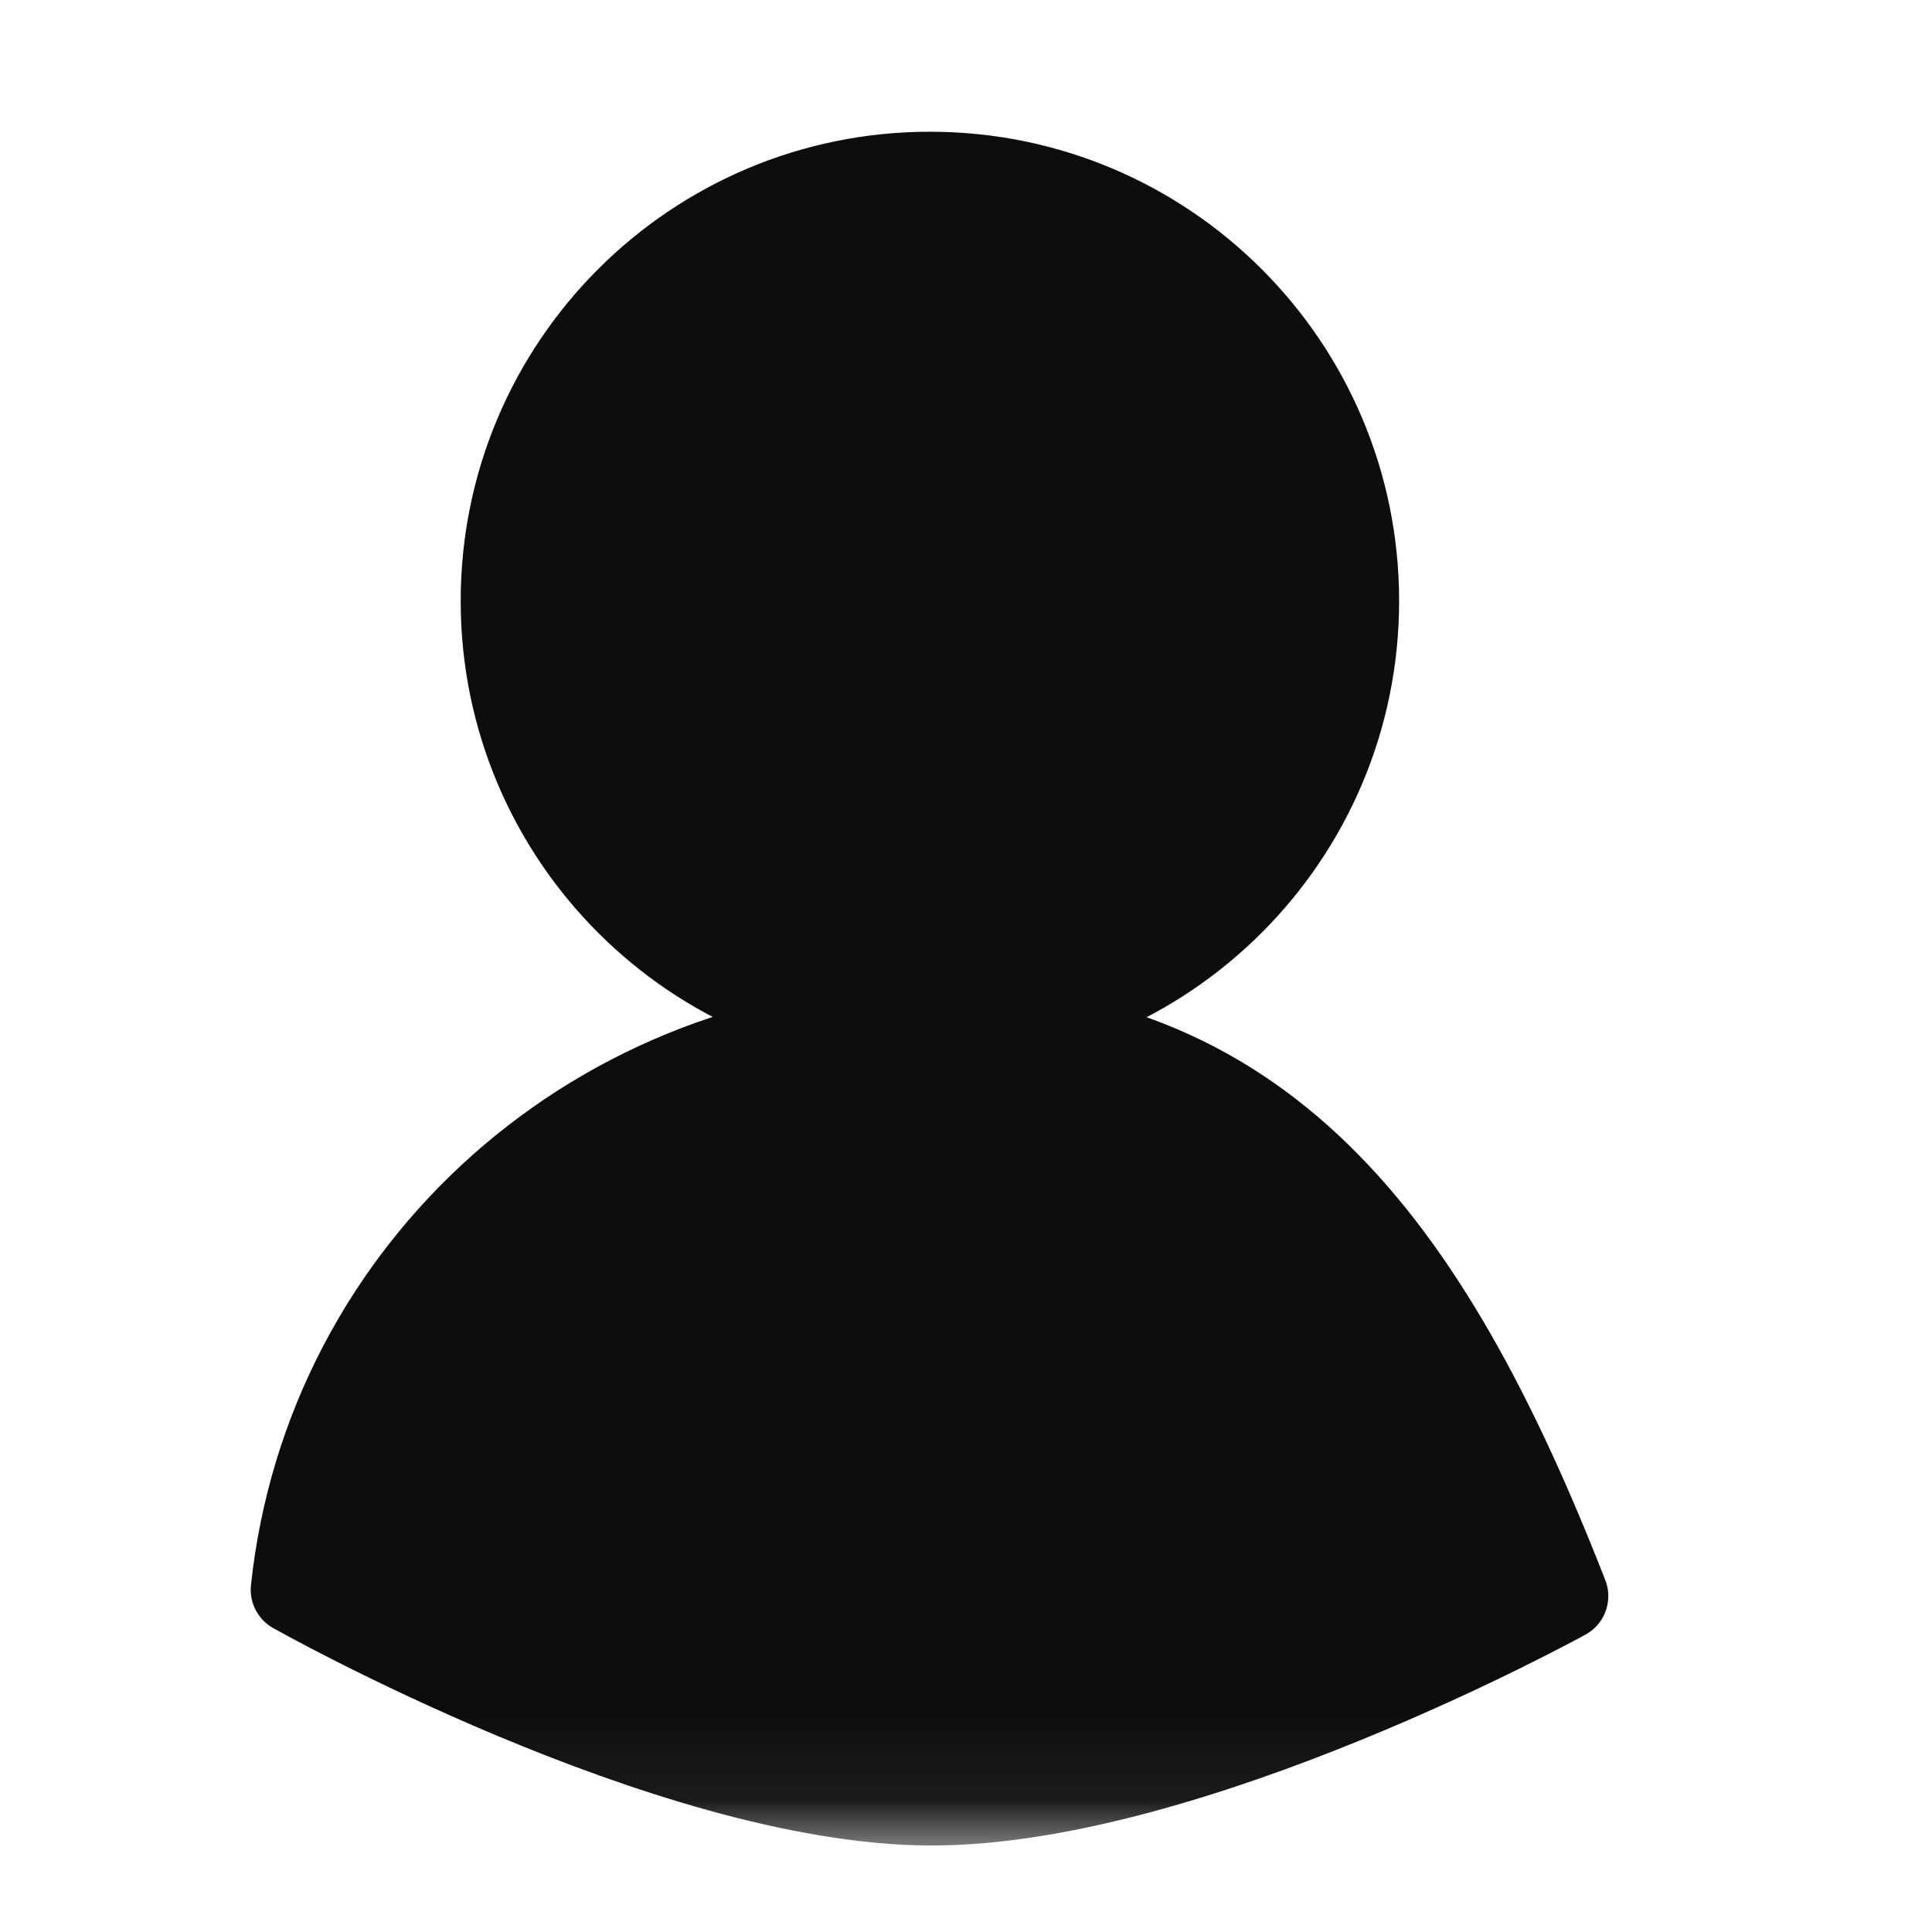 <svg width="22" height="22" viewBox="0 0 22 22" fill="none" xmlns="http://www.w3.org/2000/svg">
<mask id="mask0_777_30643" style="mask-type:luminance" maskUnits="userSpaceOnUse" x="0" y="0" width="22" height="22">
<path d="M20.676 20.677V0.5H0.5V20.677H20.676Z" fill="white" stroke="white"/>
</mask>
<g mask="url(#mask0_777_30643)">
<path d="M15.432 6.843C15.432 9.518 13.264 11.686 10.589 11.686C7.914 11.686 5.746 9.518 5.746 6.843C5.746 4.168 7.914 2 10.589 2C13.264 2 15.432 4.168 15.432 6.843Z" fill="#0D0D0D" stroke="#0D0D0D" stroke-miterlimit="10" stroke-linecap="round" stroke-linejoin="round"/>
<path d="M3.355 18.103C3.743 14.456 6.84 11.686 10.59 11.686C14.34 11.686 16.217 14.084 17.814 18.175" fill="#0D0D0D"/>
<path d="M3.355 18.103C3.743 14.456 6.84 11.686 10.59 11.686C14.34 11.686 16.217 14.084 17.814 18.175C17.814 18.175 13.555 20.525 10.59 20.515C7.612 20.504 3.355 18.103 3.355 18.103Z" stroke="#0D0D0D" stroke-miterlimit="10" stroke-linecap="round" stroke-linejoin="round"/>
<path d="M17.163 18.067L4 18L7.445 19.89L10.589 20.515L13.519 19.89L17.163 18.067Z" fill="#0D0D0D"/>
</g>
</svg>
